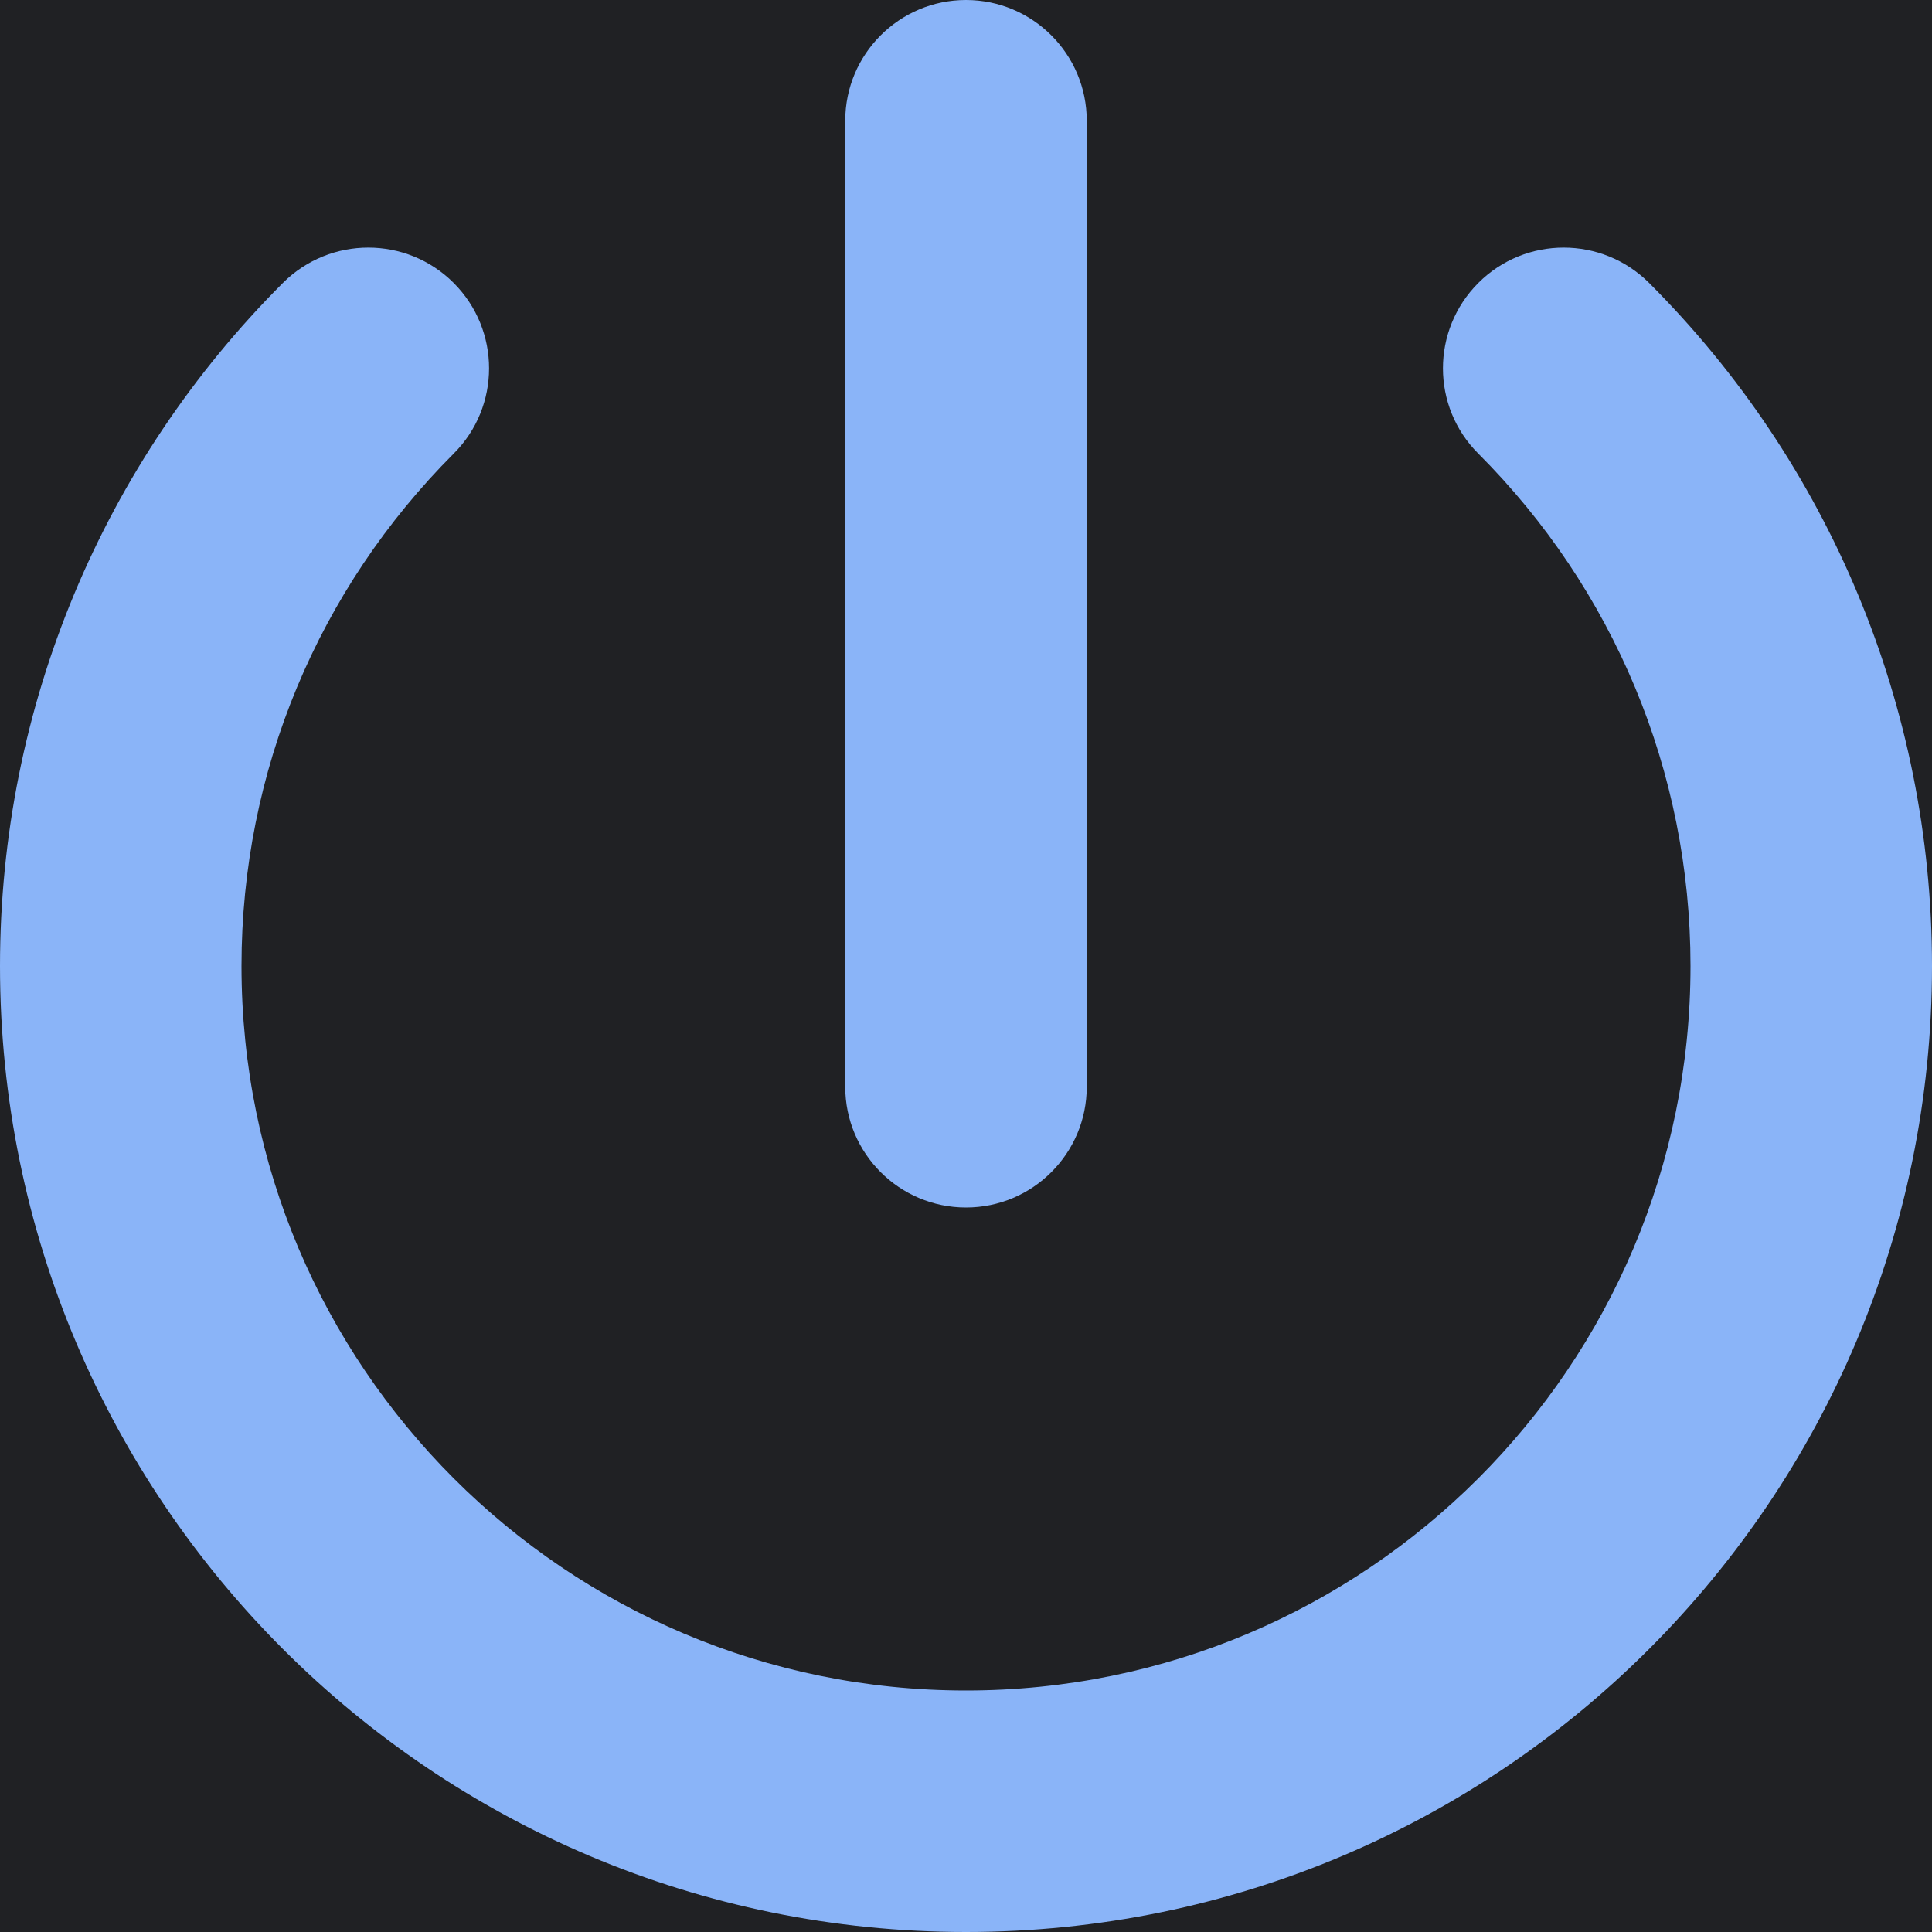 <svg xmlns="http://www.w3.org/2000/svg" width="16" height="16" viewBox="0 0 16 16">
  <rect x="0" y="0" width="20" height="20" style="fill:#202124;fill-opacity:1;stroke:none;"/>
  <path fill="#8AB4F8" fill-rule="evenodd" d="M14.243,5.757 C13.852,5.367 13.852,4.734 14.243,4.343 C14.633,3.953 15.266,3.953 15.657,4.343 C17.147,5.833 18,7.85 18,10 C18,14.418 14.418,18 10,18 C5.582,18 2,14.418 2,10 C2,7.85 2.853,5.833 4.343,4.343 C4.734,3.953 5.367,3.953 5.757,4.343 C6.148,4.734 6.148,5.367 5.757,5.757 C4.639,6.876 4,8.386 4,10 C4,13.314 6.686,16 10,16 C13.314,16 16,13.314 16,10 C16,8.386 15.361,6.876 14.243,5.757 Z M9,3 C9,2.448 9.448,2 10,2 C10.552,2 11,2.448 11,3 L11,11 C11,11.552 10.552,12 10,12 C9.448,12 9,11.552 9,11 L9,3 Z" transform="translate(-2 -2)"/>
</svg>
